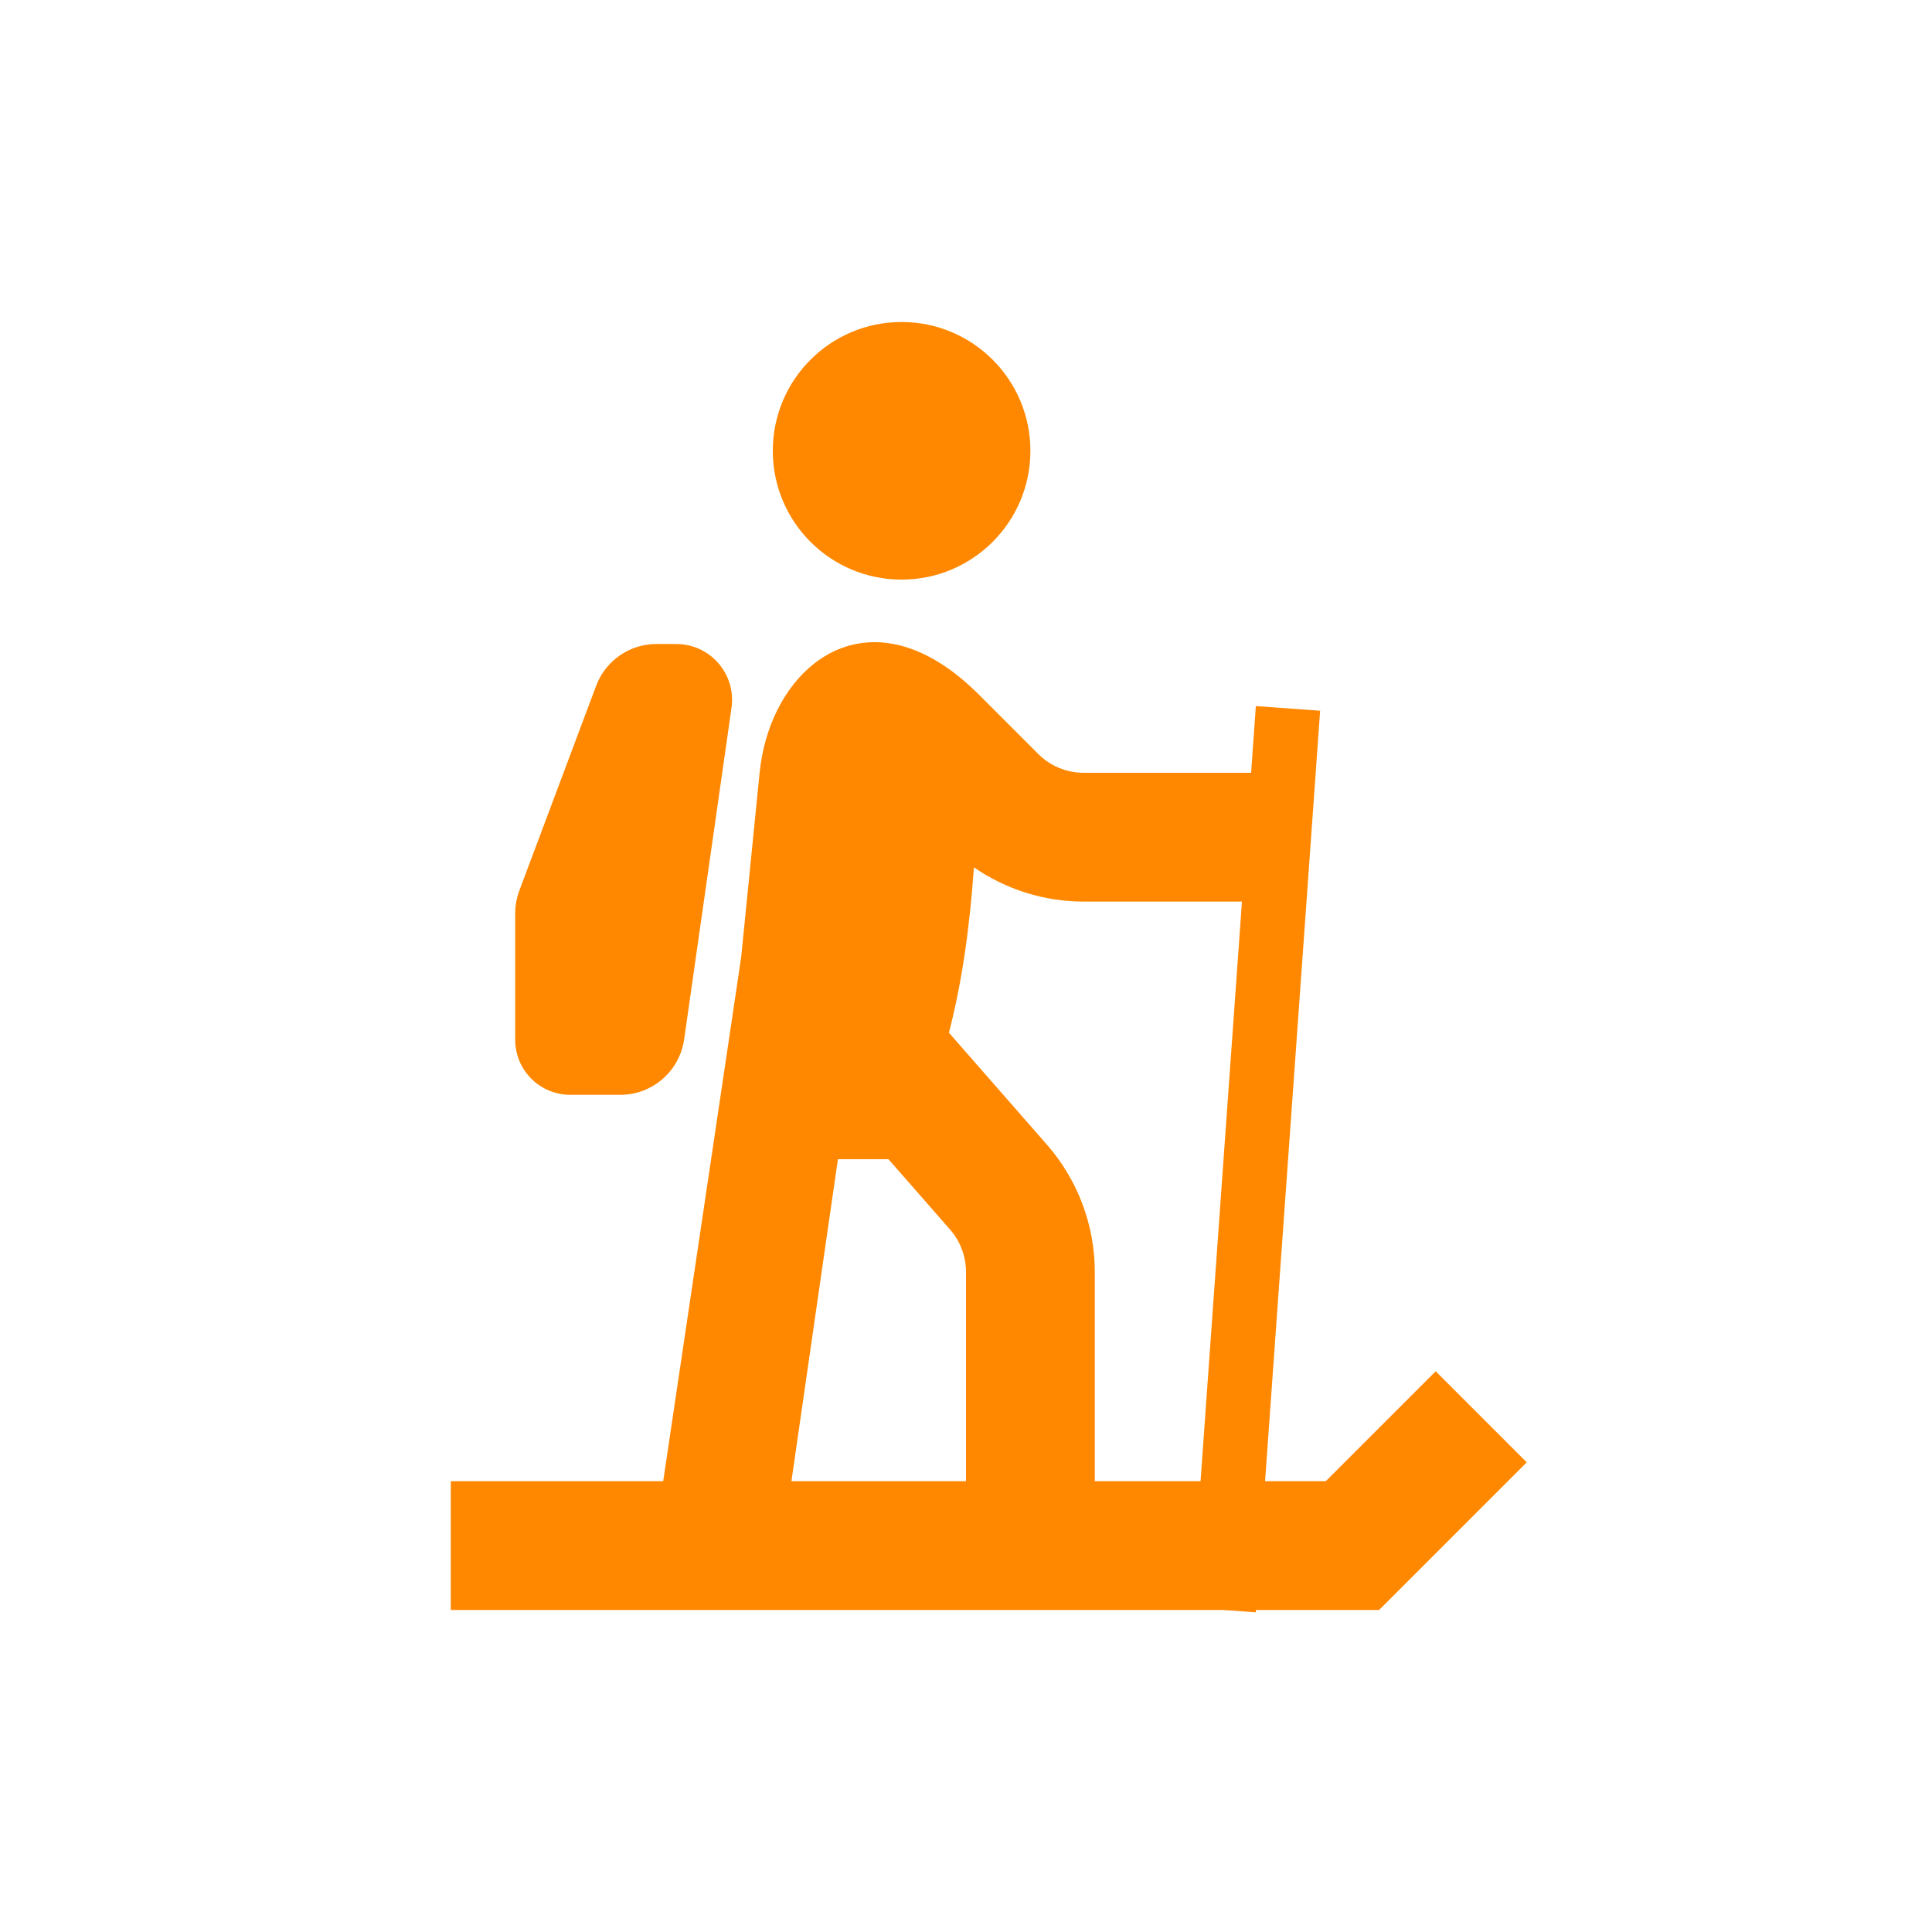 <svg width="30" height="30" viewBox="0 0 30 30" fill="none" xmlns="http://www.w3.org/2000/svg">
<path d="M14 9C15.104 9 16 8.105 16 7C16 5.895 15.104 5 14 5C12.895 5 12 5.895 12 7C12 8.105 12.895 9 14 9Z" fill="#FF8800"/>
<path fill-rule="evenodd" clip-rule="evenodd" d="M14.419 10.194C13.053 9.483 11.937 10.584 11.795 12L11.509 14.863L10.298 23H7V25H19L19.499 25.036L19.501 25H21.414L23.707 22.707L22.293 21.293L20.586 23H19.644L20.499 11.036L19.501 10.964L19.427 12H16.828C16.563 12 16.309 11.895 16.121 11.707L15.199 10.785C14.987 10.573 14.777 10.406 14.572 10.281C14.521 10.249 14.47 10.22 14.419 10.194ZM18.642 23L19.285 14H16.828C16.215 14 15.621 13.812 15.123 13.468C15.056 14.417 14.937 15.253 14.735 16.036L16.258 17.776C16.736 18.323 17 19.025 17 19.752V23H18.642ZM15 23V19.752C15 19.509 14.912 19.275 14.753 19.093L13.796 18H13.011L12.289 23H15Z" fill="#FF8800"/>
<path d="M11.359 10.99L10.623 16.141C10.552 16.634 10.13 17 9.633 17H8.854C8.627 17 8.41 16.91 8.25 16.75C8.09 16.59 8 16.373 8 16.146V14.181C8 14.061 8.022 13.943 8.064 13.83L9.257 10.649C9.403 10.259 9.776 10 10.193 10H10.5C11.028 10 11.433 10.467 11.359 10.99Z" fill="#FF8800"/>
</svg>
